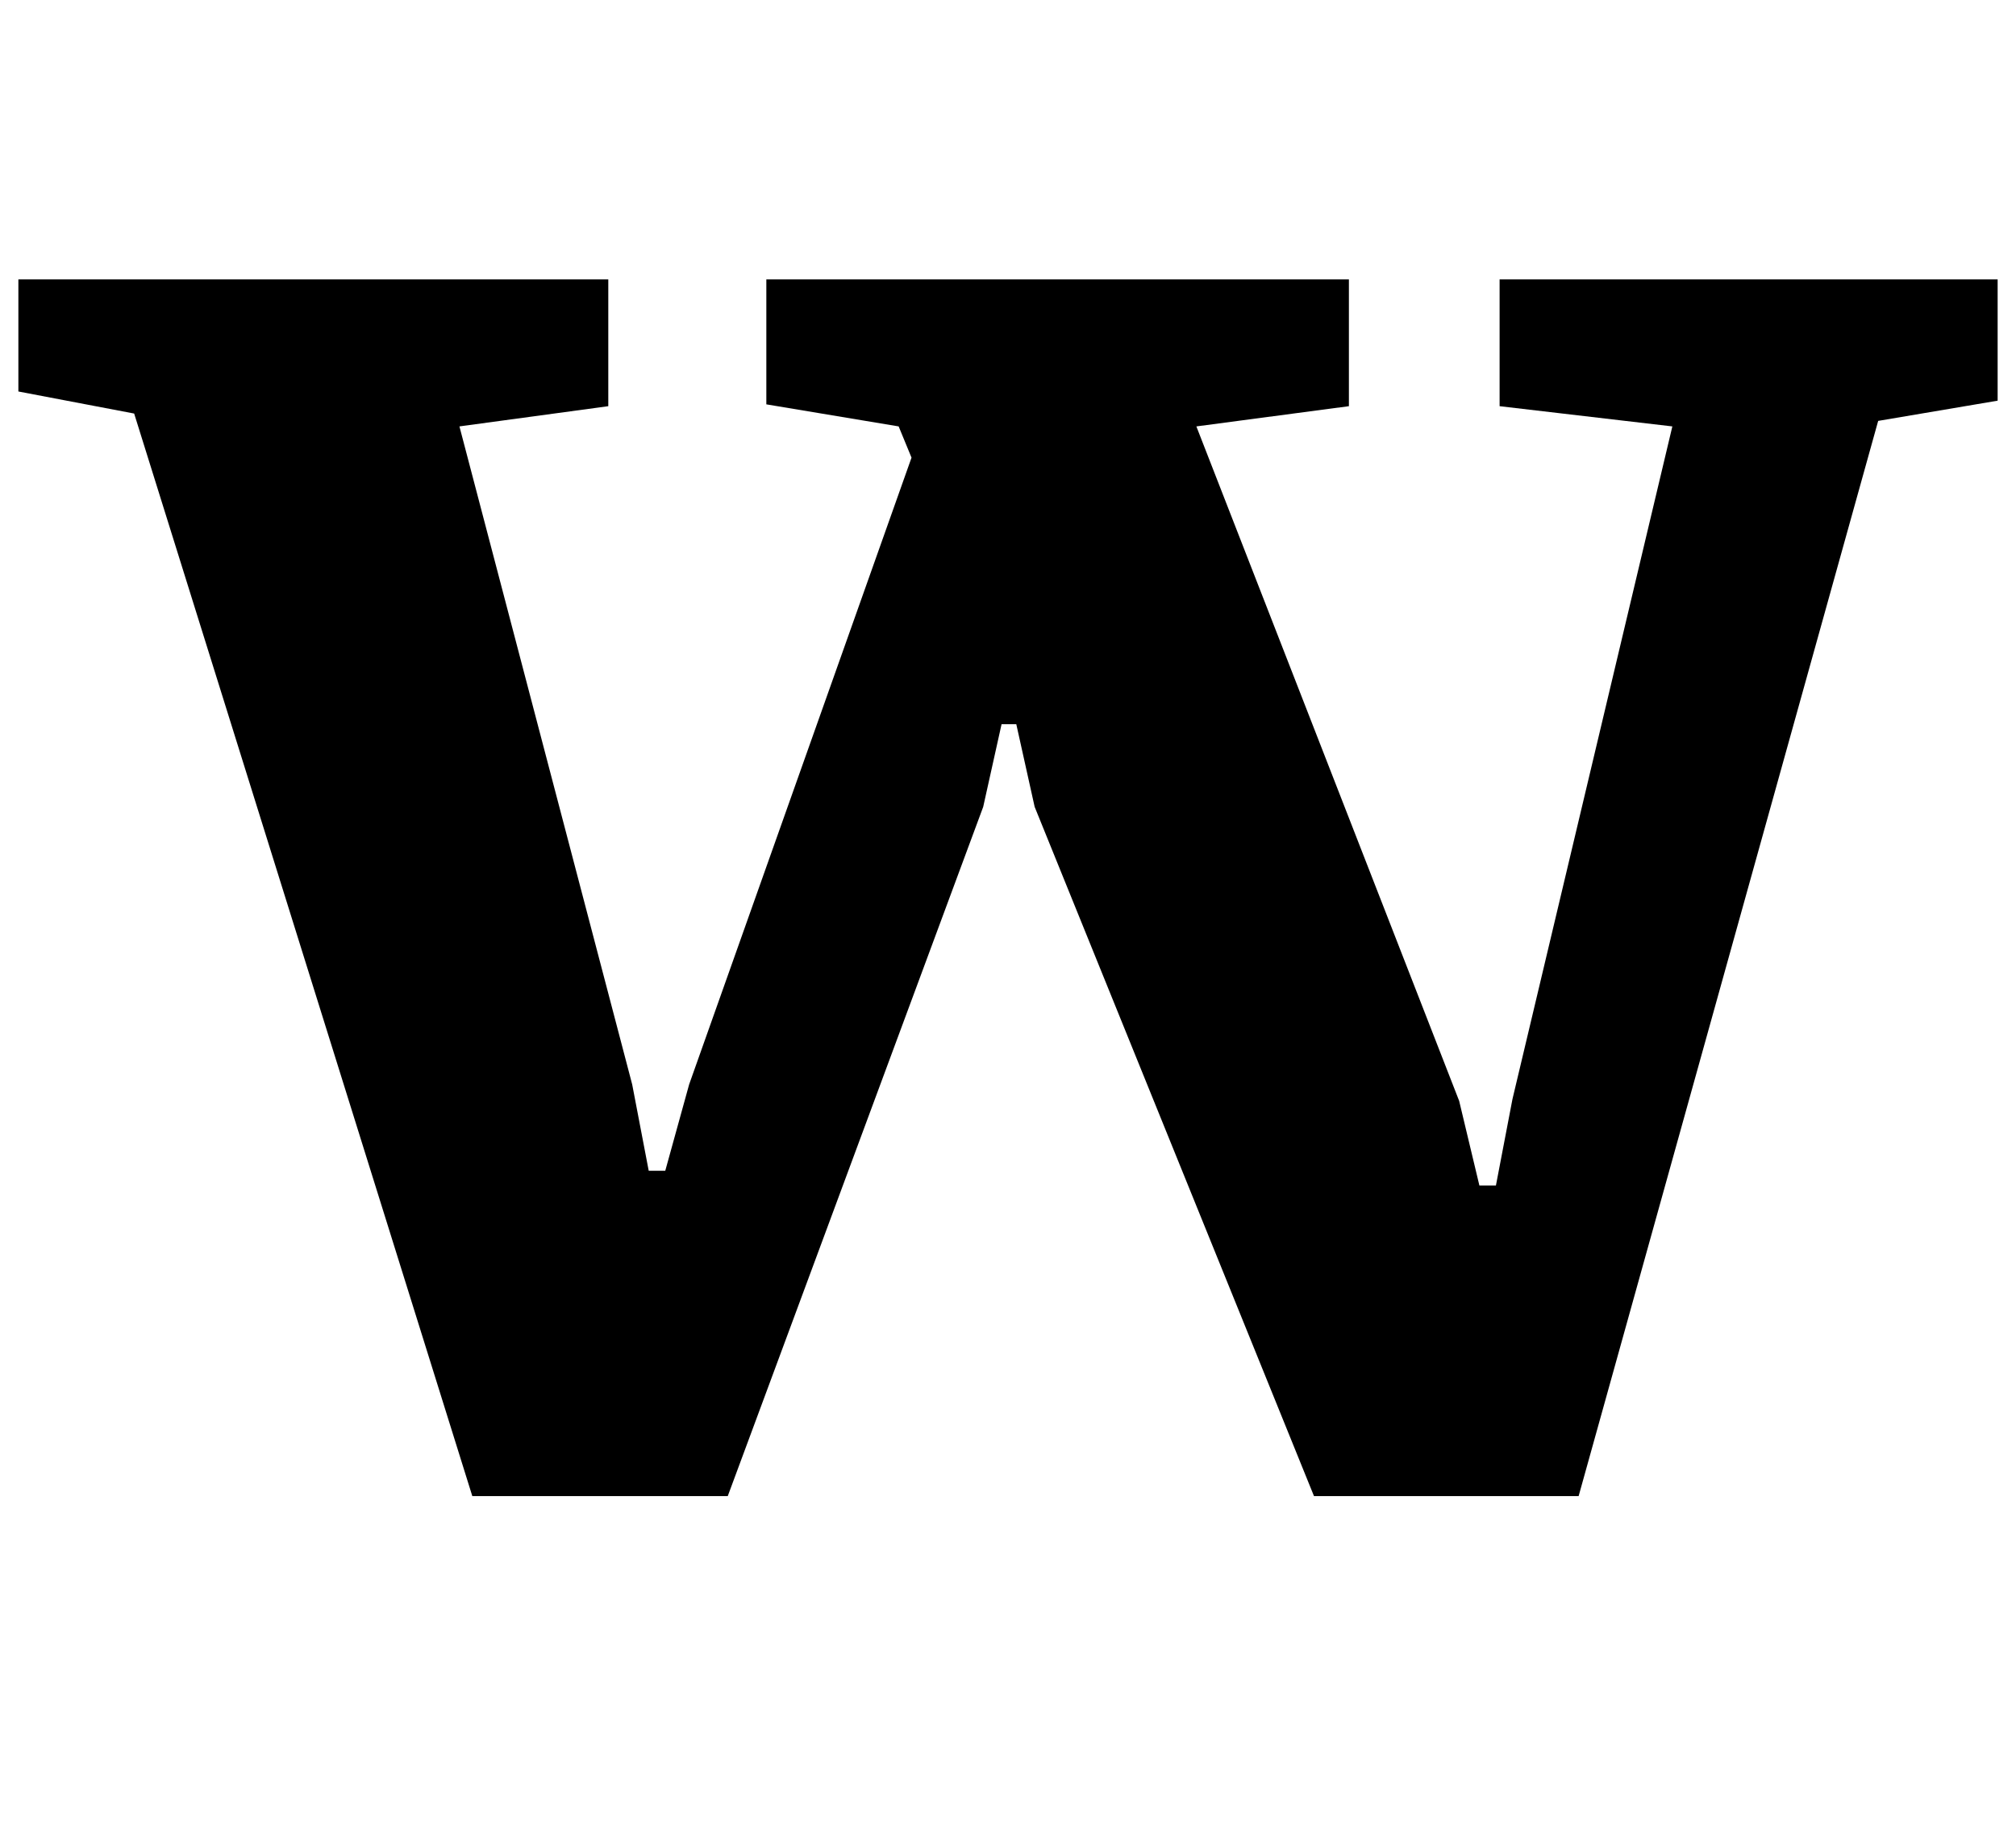 <?xml version="1.0" standalone="no"?>
<!DOCTYPE svg PUBLIC "-//W3C//DTD SVG 1.1//EN" "http://www.w3.org/Graphics/SVG/1.1/DTD/svg11.dtd" >
<svg xmlns="http://www.w3.org/2000/svg" xmlns:xlink="http://www.w3.org/1999/xlink" version="1.1" viewBox="-31 0 1097 1000">
  <g transform="matrix(1 0 0 -1 0 800)">
   <path fill="currentColor"
d="M42 575l-63 12v61h321v-69l-81 -11l94 -358l9 -47h9l13 47l121 341l-7 17l-72 12v68h317v-69l-83 -11l143 -367l11 -46h9l9 47l87 366l-94 11v69h271v-66l-65 -11l-163 -585h-144l-152 375l-10 45h-8l-10 -45l-139 -375h-139z" />
  </g>

</svg>
